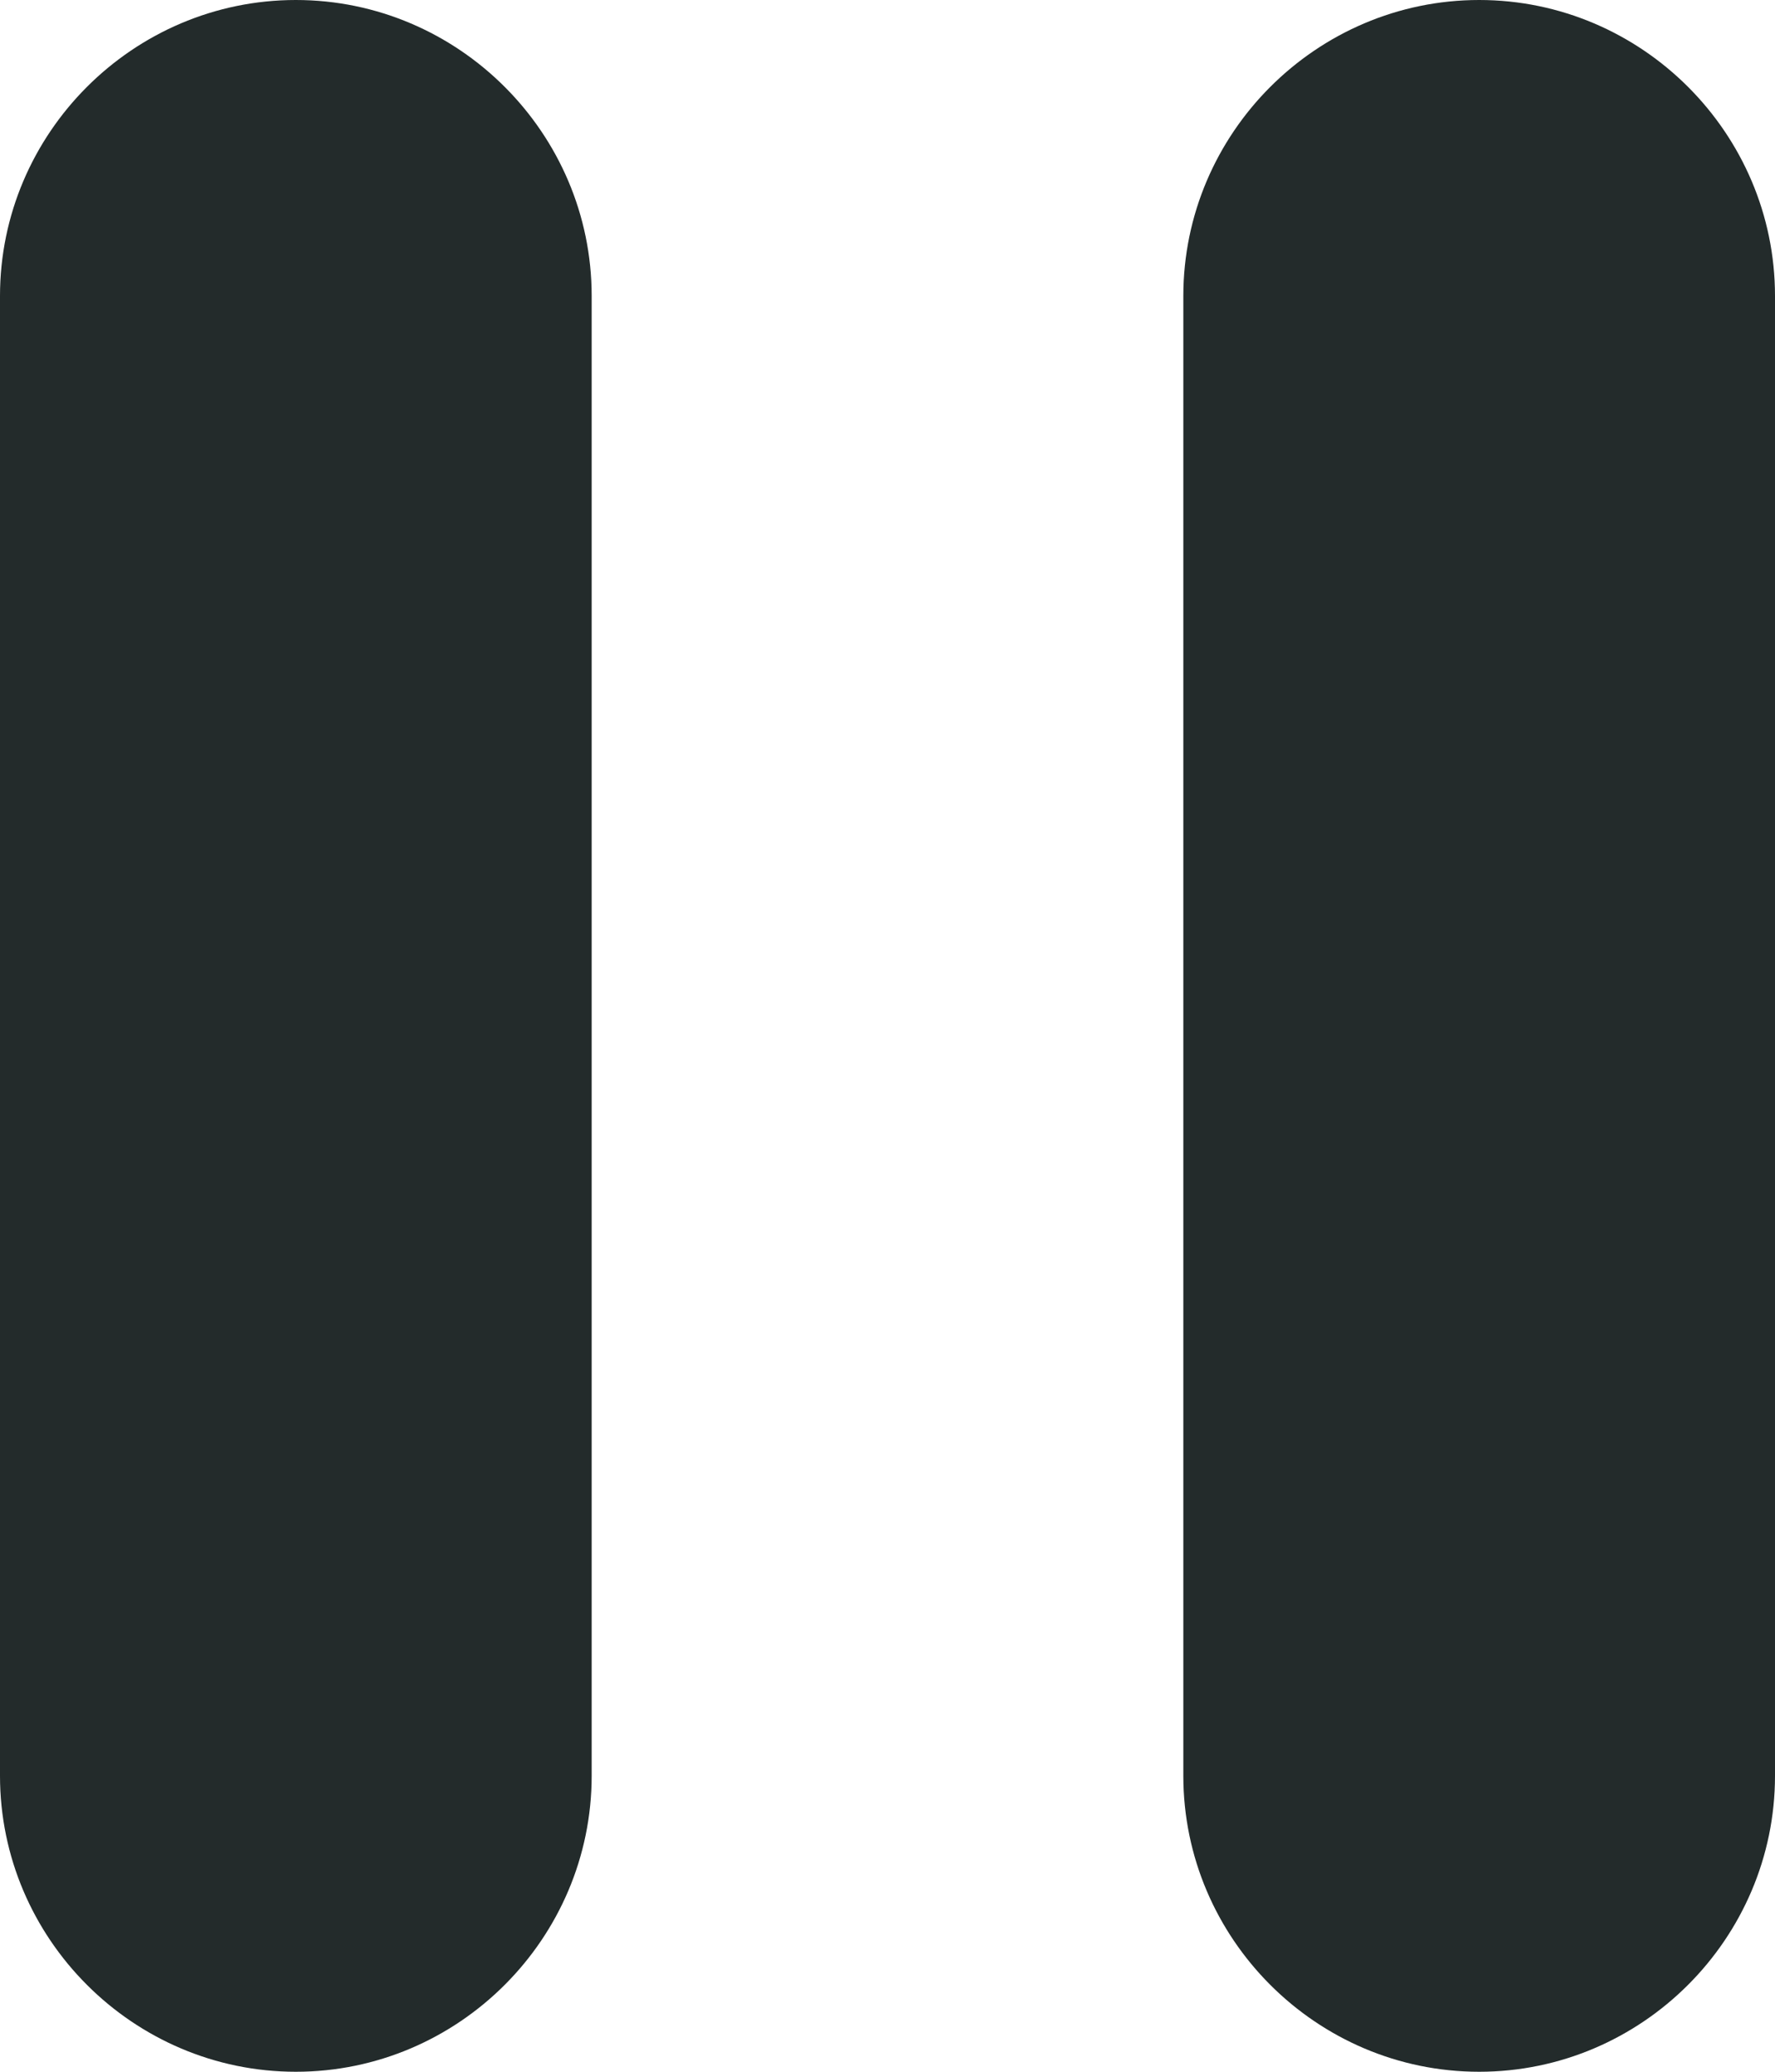 <svg width="12" height="14" viewBox="0 0 12 14" fill="none" xmlns="http://www.w3.org/2000/svg">
<path d="M2 14C3.1 14 4 13.1 4 12V2C4 0.9 3.1 0 2 0C0.9 0 0 0.9 0 2V12C0 13.1 0.9 14 2 14ZM8 2V12C8 13.1 8.9 14 10 14C11.1 14 12 13.1 12 12V2C12 0.9 11.1 0 10 0C8.9 0 8 0.9 8 2Z" fill="#232B2B"/>
</svg>
